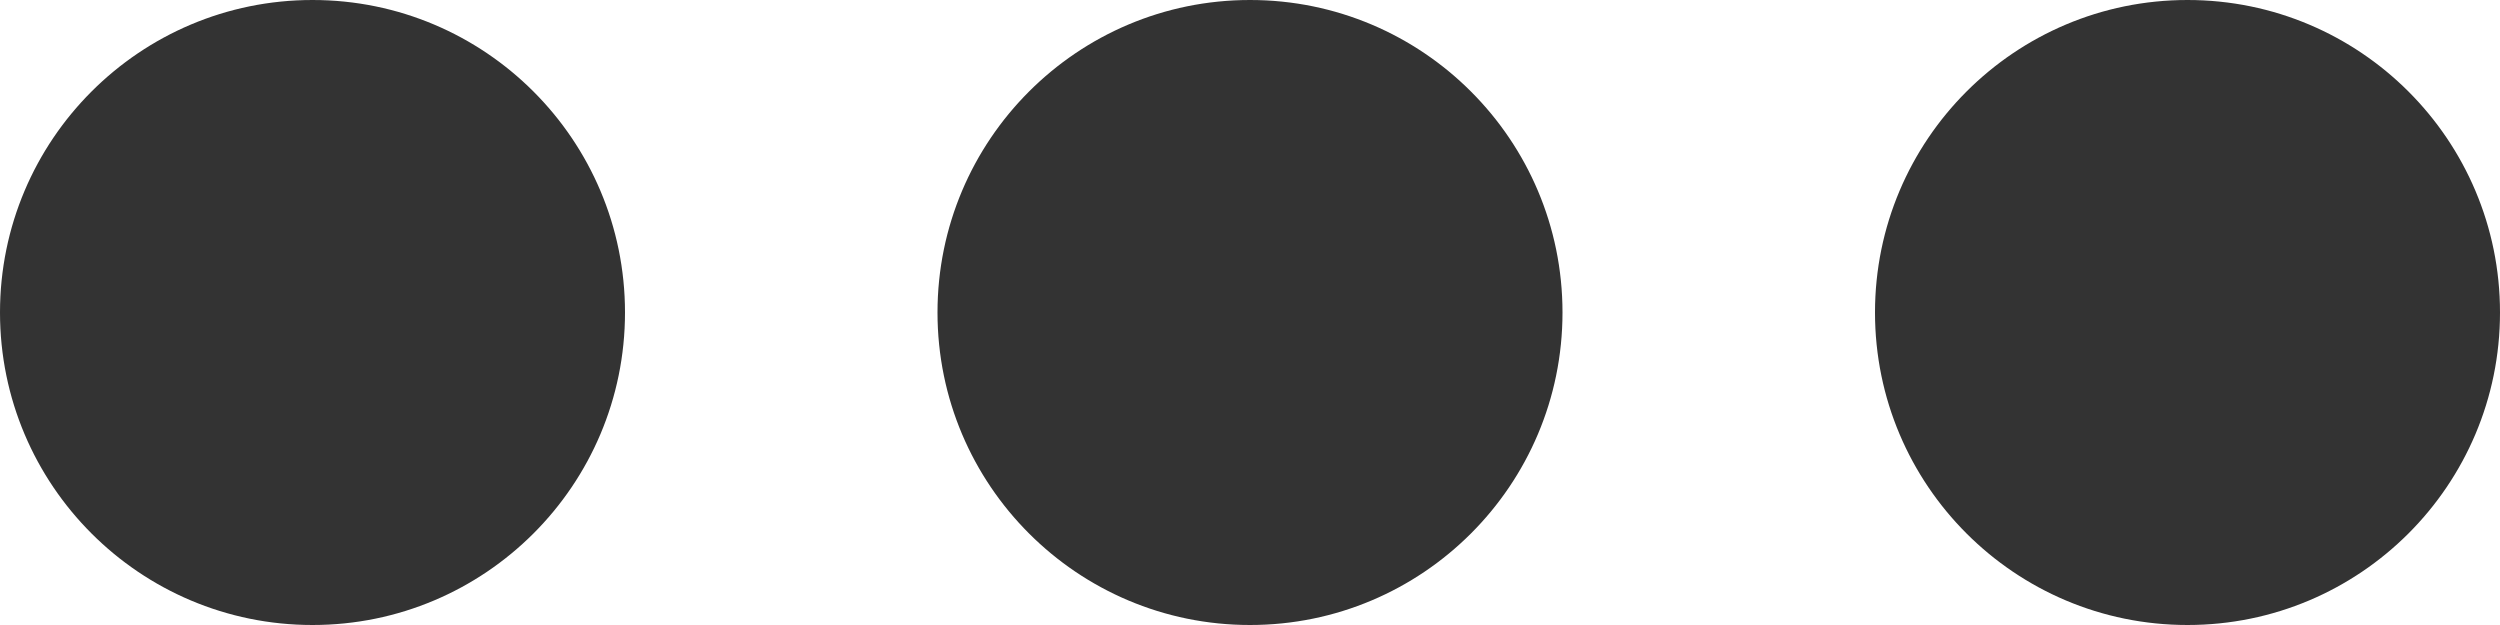 <?xml version="1.0" encoding="UTF-8"?>
<svg id="Layer_2" data-name="Layer 2" xmlns="http://www.w3.org/2000/svg" viewBox="0 0 12 3">
  <defs>
    <style>
      .cls-1 {
        fill: #333;
      }
    </style>
  </defs>
  <g id="Layer_1-2" data-name="Layer 1">
    <g>
      <circle class="cls-1" cx="1.5" cy="1.5" r="1.5"/>
      <circle class="cls-1" cx="6" cy="1.5" r="1.5"/>
      <circle class="cls-1" cx="10.5" cy="1.5" r="1.5"/>
    </g>
  </g>
</svg>